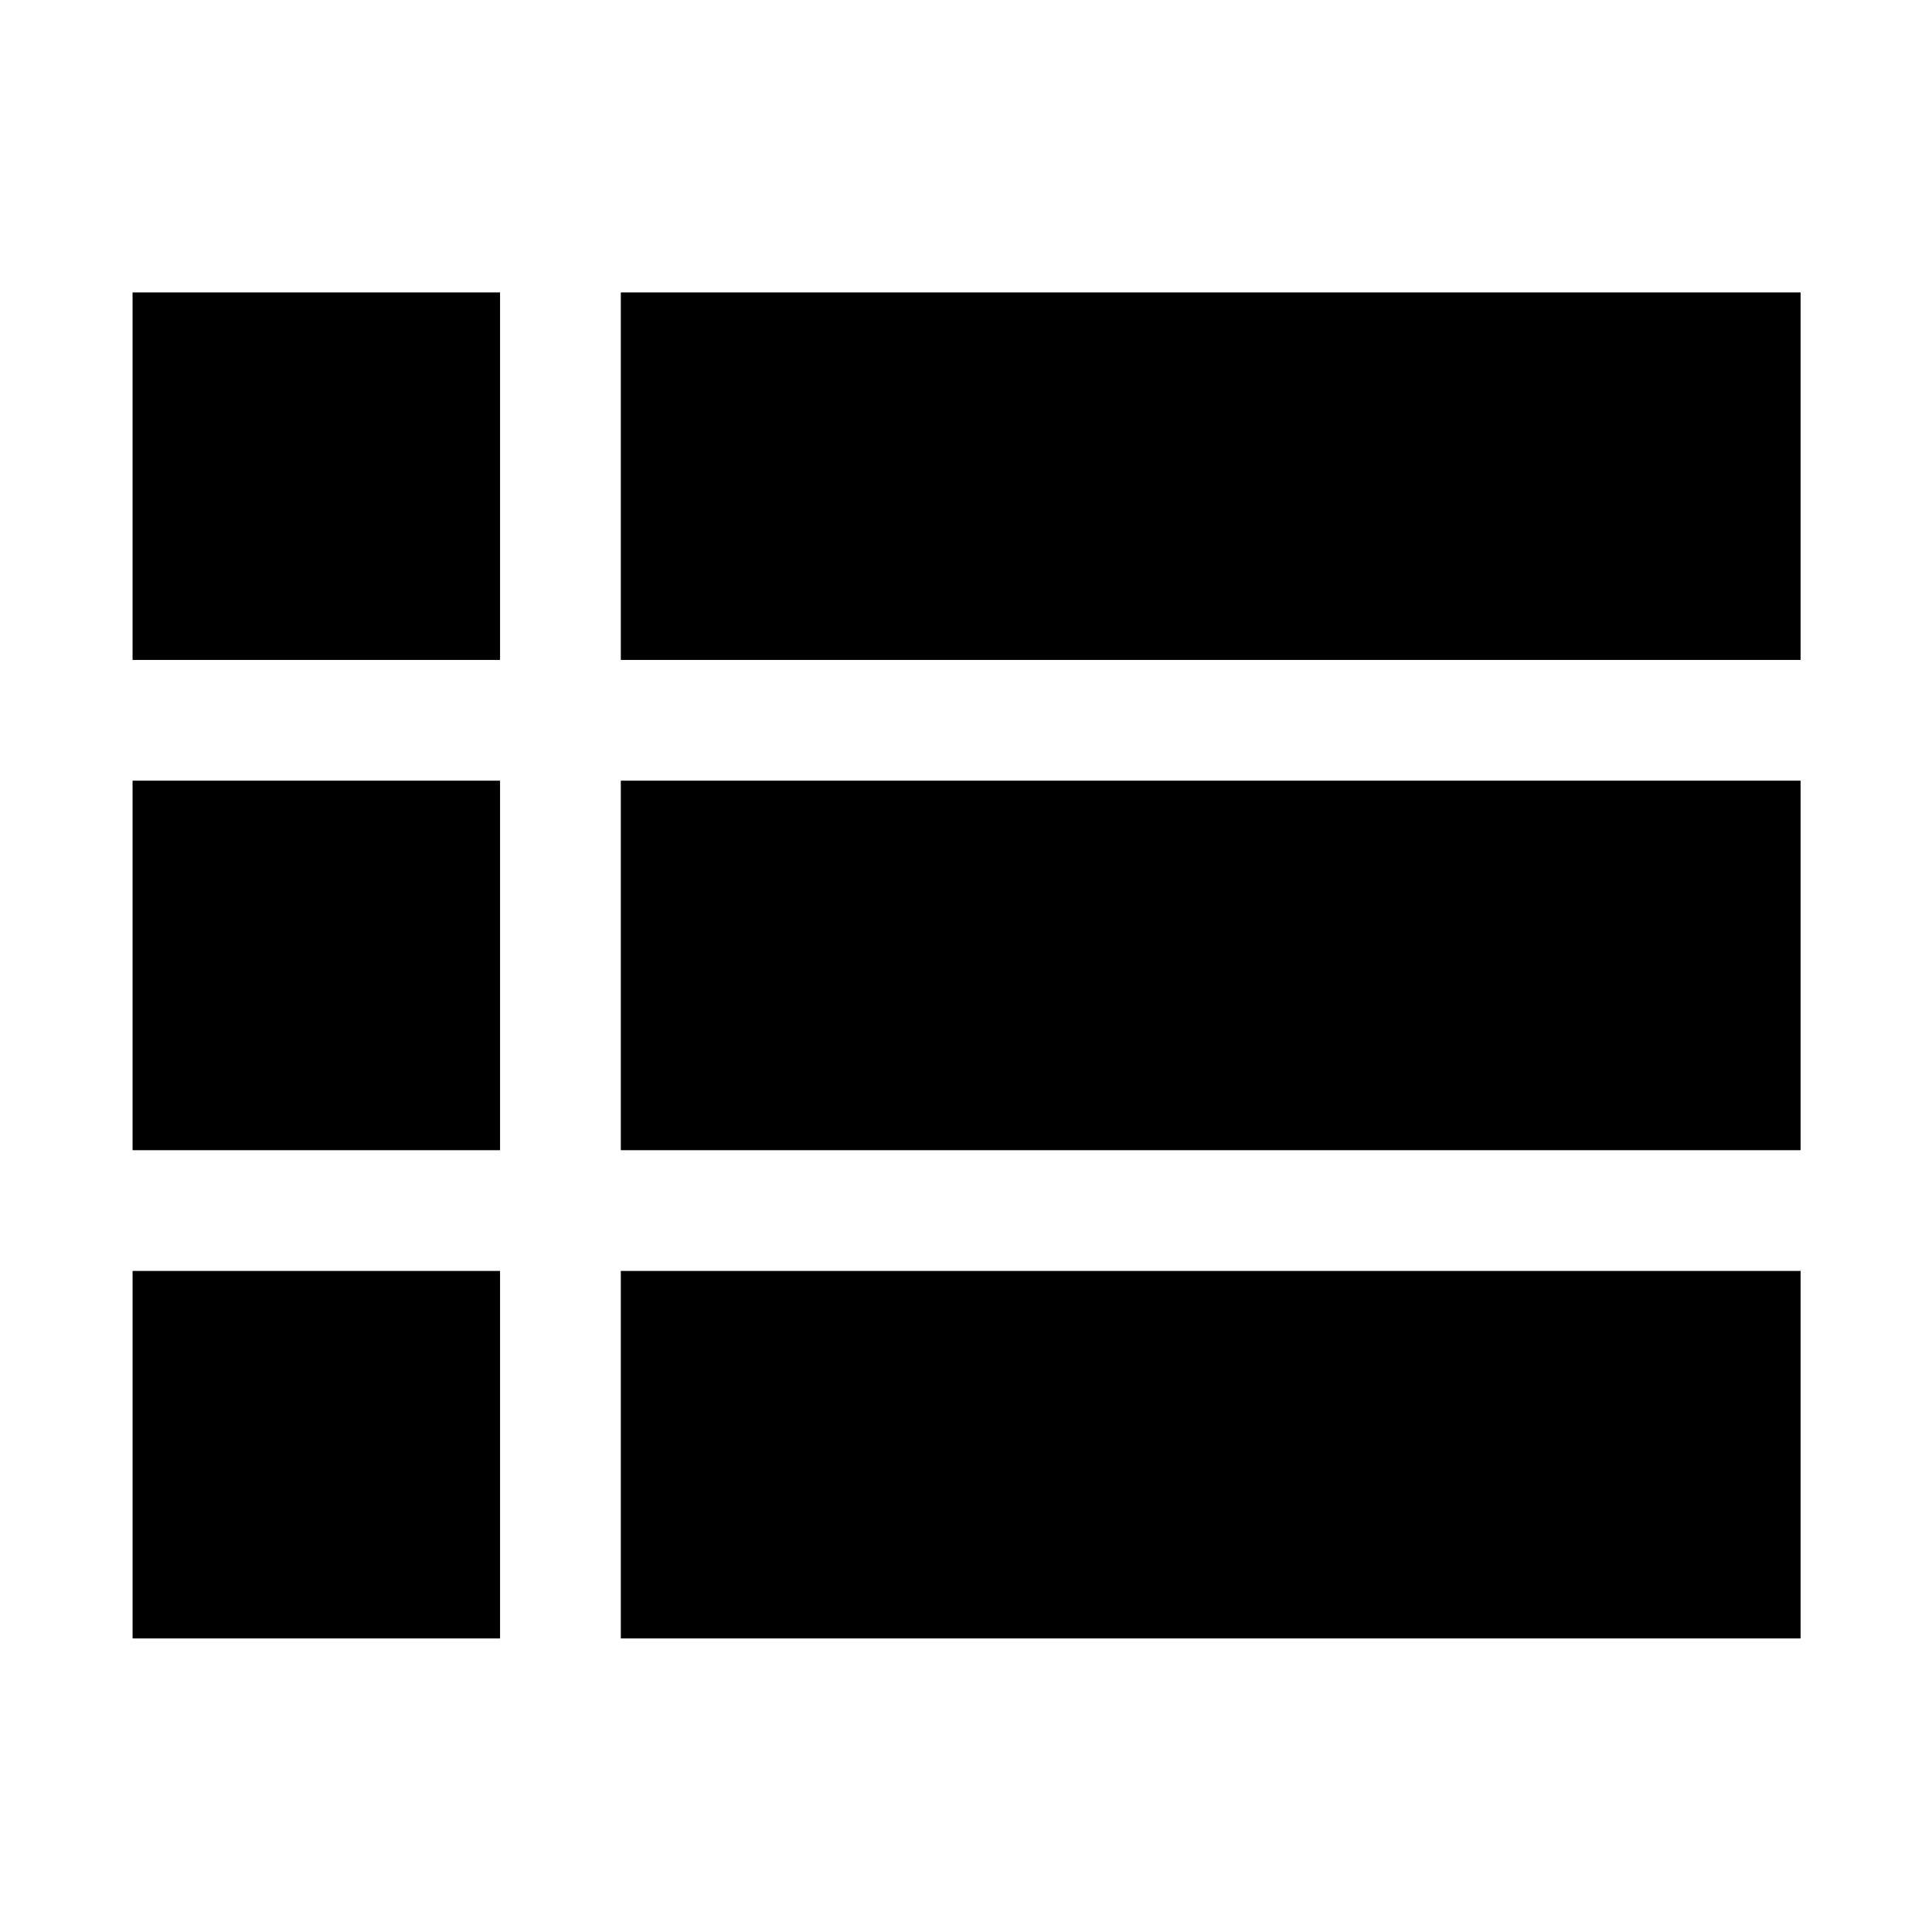 <svg xmlns="http://www.w3.org/2000/svg" height="48" viewBox="0 -960 960 960" width="48"><path d="M65.869-145.869v-182.609h182.609v182.609H65.868Zm242.609 0v-182.609h586.218v182.609H308.478ZM65.868-388.478v-183.609h182.61v183.609H65.868Zm242.61 0v-183.609h586.218v183.609H308.478ZM65.868-632.087v-182.609h182.61v182.609H65.868Zm242.61 0v-182.609h586.218v182.609H308.478Z"/></svg>